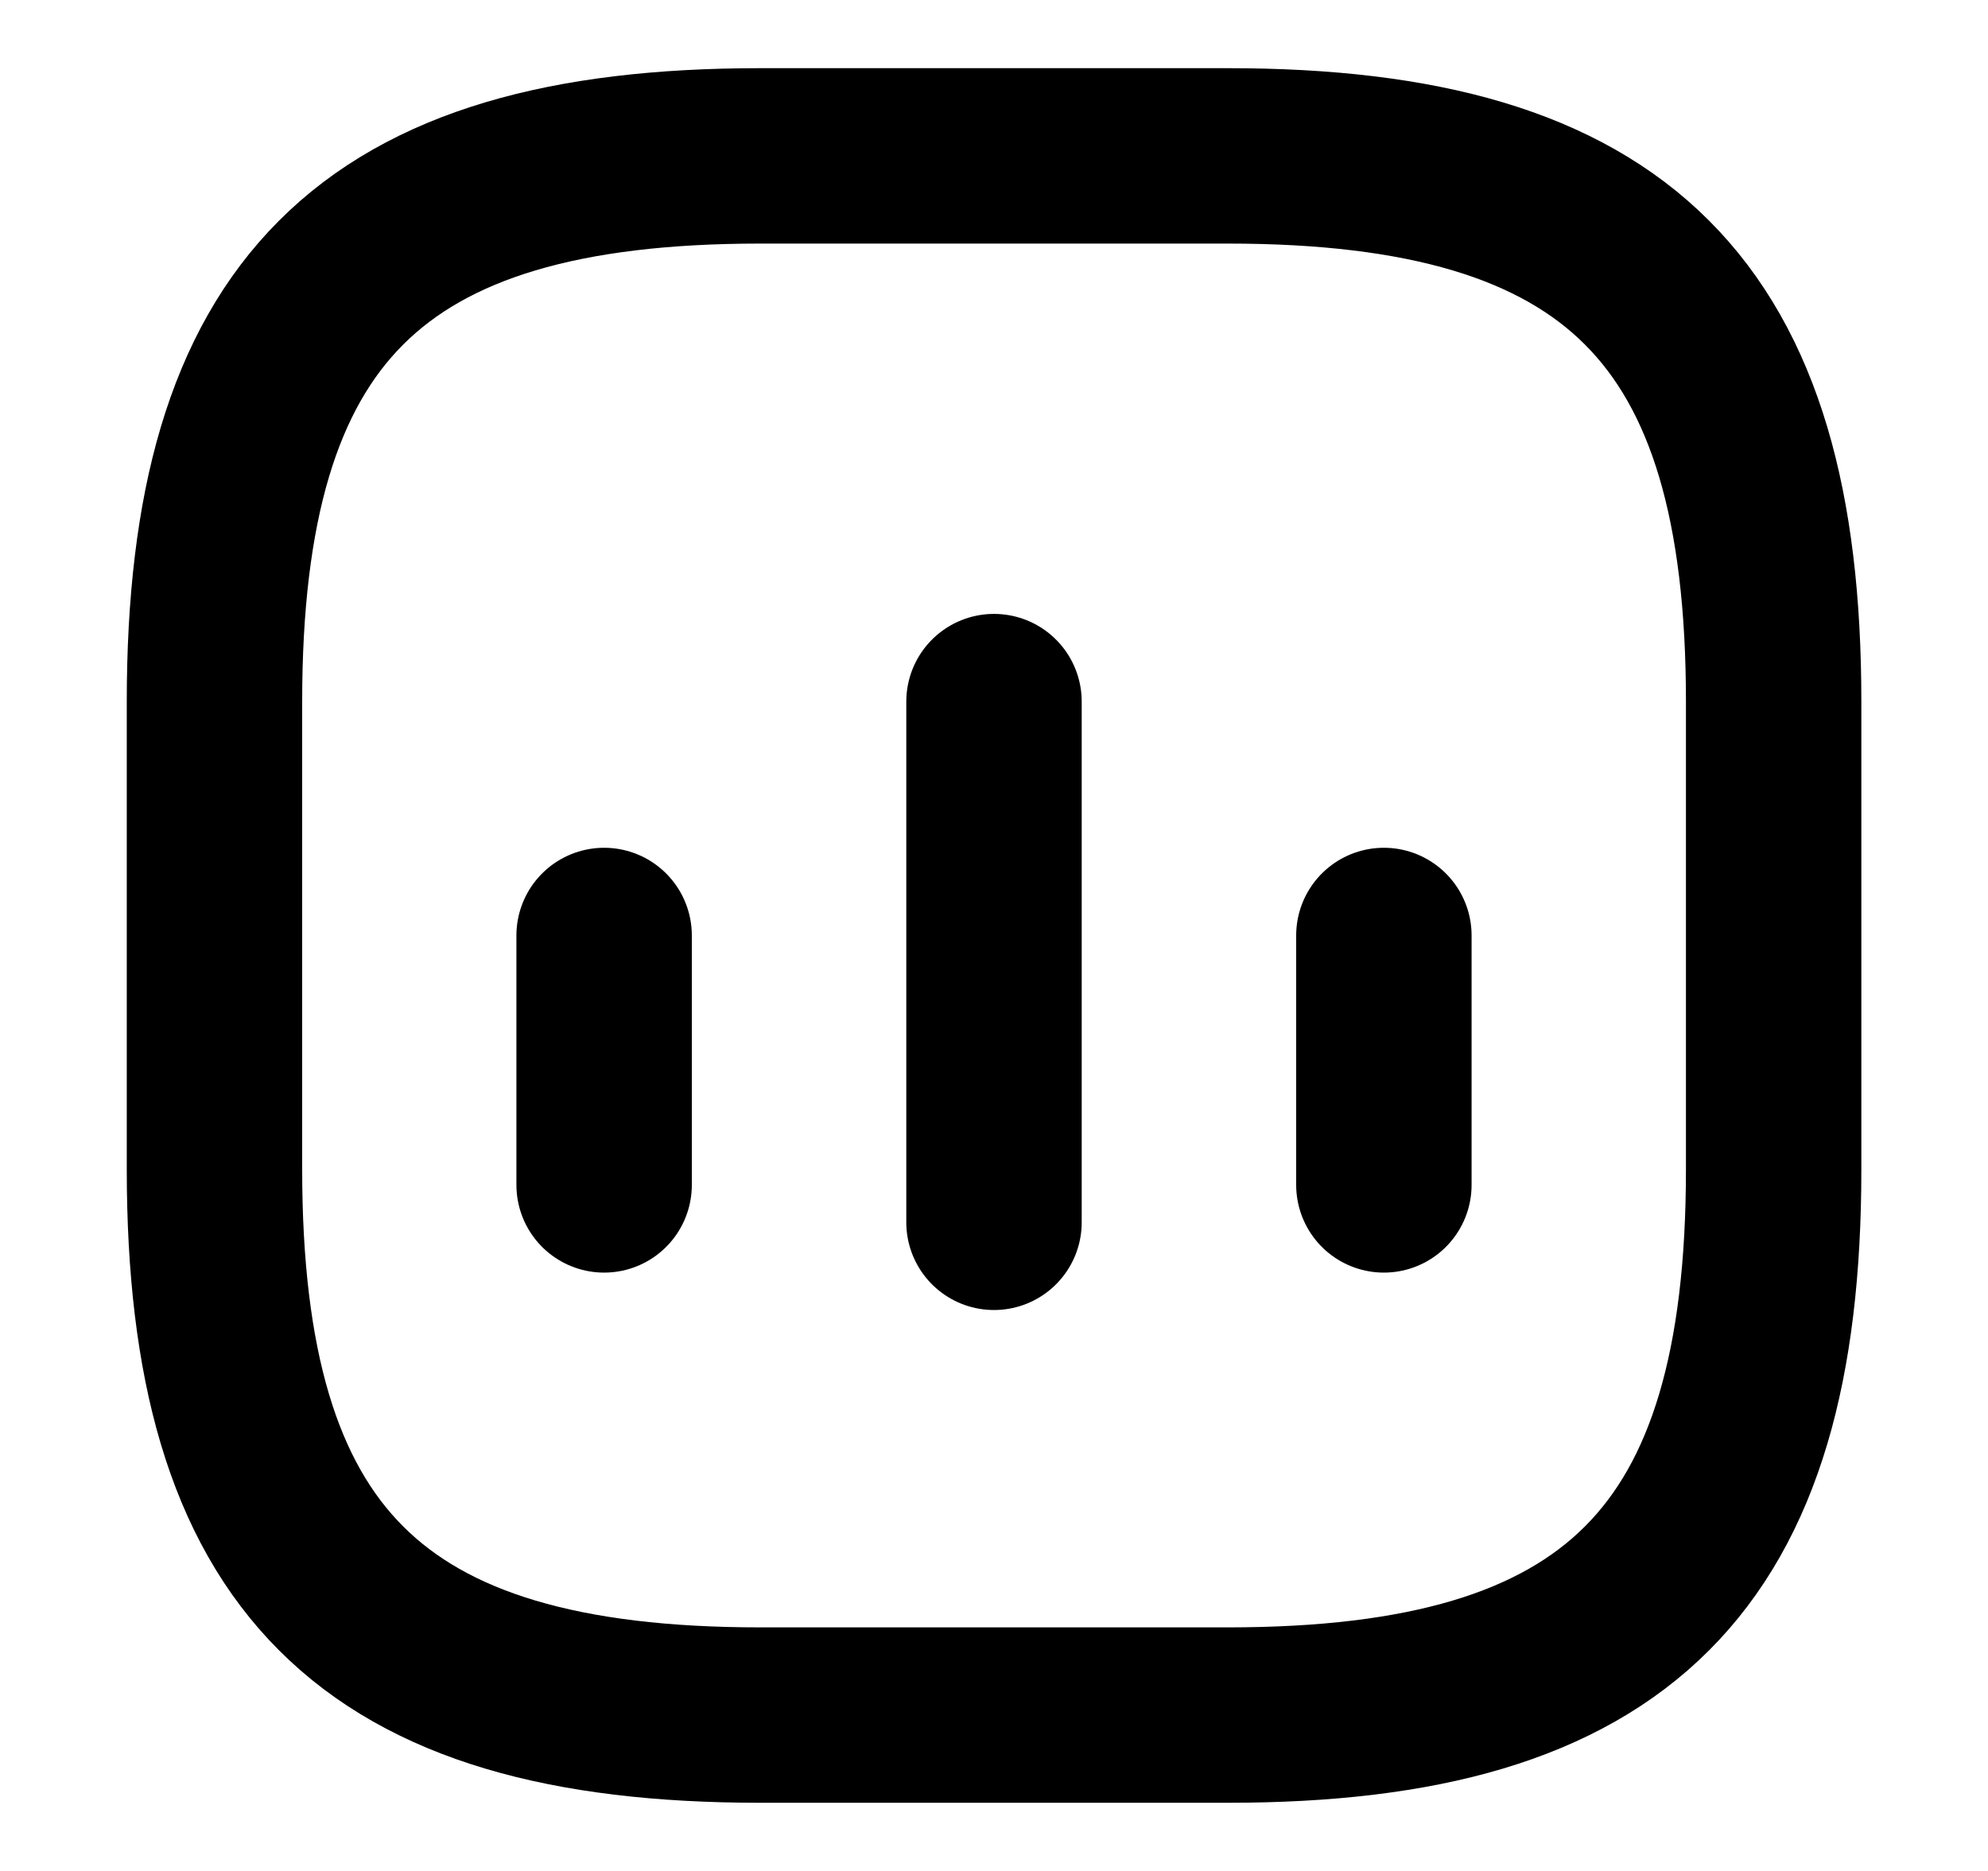 <svg width="17" height="16" viewBox="0 0 17 16" fill="none" xmlns="http://www.w3.org/2000/svg">
<path d="M5.166 8V10.133" stroke="currentColor" stroke-width="1.5" stroke-linecap="round" stroke-linejoin="round"/>
<path d="M8.5 6V10.453" stroke="currentColor" stroke-width="1.5" stroke-linecap="round" stroke-linejoin="round"/>
<path d="M11.834 8V10.133" stroke="currentColor" stroke-width="1.5" stroke-linecap="round" stroke-linejoin="round"/>
<path d="M6.501 14.667H10.501C13.834 14.667 15.167 13.334 15.167 10V6C15.167 2.667 13.834 1.333 10.501 1.333H6.501C3.167 1.333 1.834 2.667 1.834 6V10C1.834 13.334 3.167 14.667 6.501 14.667Z" stroke="currentColor" stroke-width="1.5" stroke-linecap="round" stroke-linejoin="round"/>
</svg>
